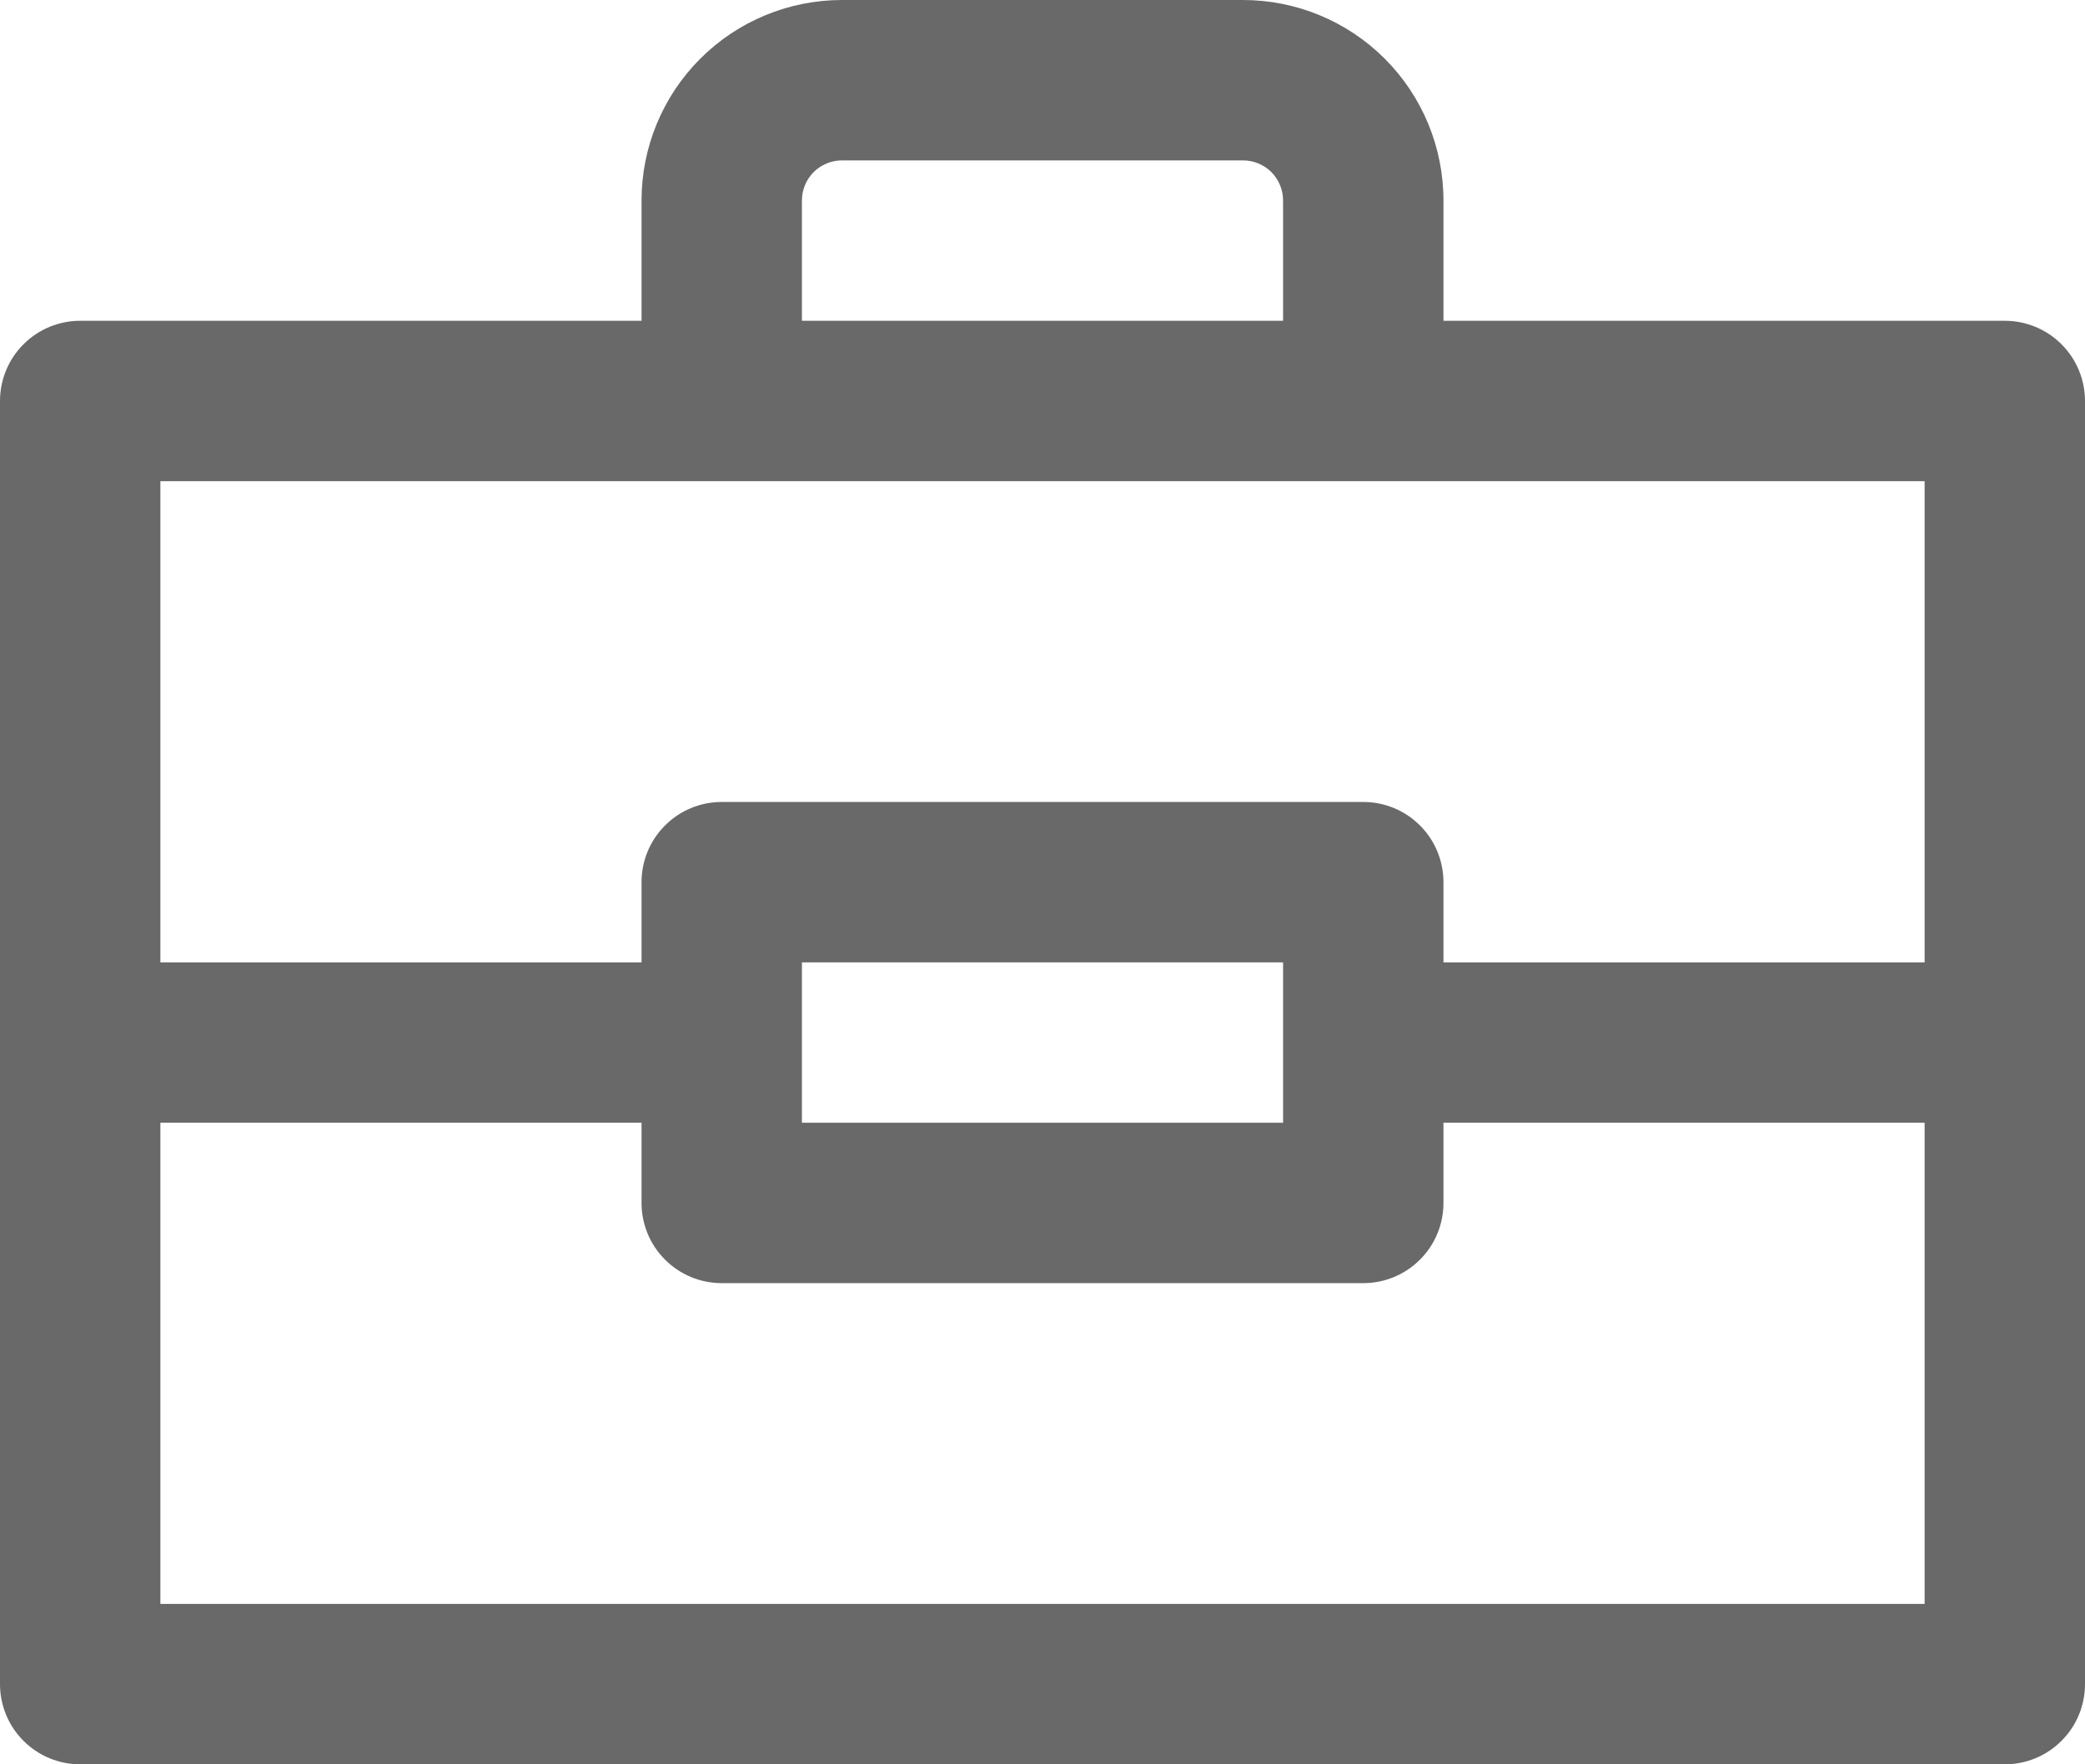 <svg width="26" height="22" viewBox="0 0 26 22" fill="none" xmlns="http://www.w3.org/2000/svg">
<path d="M25 4H18V2.5C18 1.837 17.737 1.201 17.268 0.732C16.799 0.263 16.163 0 15.5 0H10.5C9.837 0 9.201 0.263 8.732 0.732C8.263 1.201 8 1.837 8 2.5V4H1C0.735 4 0.48 4.105 0.293 4.293C0.105 4.48 0 4.735 0 5V21C0 21.265 0.105 21.52 0.293 21.707C0.48 21.895 0.735 22 1 22H25C25.265 22 25.52 21.895 25.707 21.707C25.895 21.52 26 21.265 26 21V5C26 4.735 25.895 4.48 25.707 4.293C25.52 4.105 25.265 4 25 4ZM10 2.5C10 2.367 10.053 2.24 10.146 2.146C10.24 2.053 10.367 2 10.5 2H15.5C15.633 2 15.76 2.053 15.854 2.146C15.947 2.24 16 2.367 16 2.5V4H10V2.5ZM24 6V12H18V11C18 10.735 17.895 10.48 17.707 10.293C17.52 10.105 17.265 10 17 10H9C8.735 10 8.48 10.105 8.293 10.293C8.105 10.48 8 10.735 8 11V12H2V6H24ZM10 12H16V14H10V12ZM2 20V14H8V15C8 15.265 8.105 15.52 8.293 15.707C8.48 15.895 8.735 16 9 16H17C17.265 16 17.52 15.895 17.707 15.707C17.895 15.52 18 15.265 18 15V14H24V20H2Z" fill="#696969"/>
</svg>
